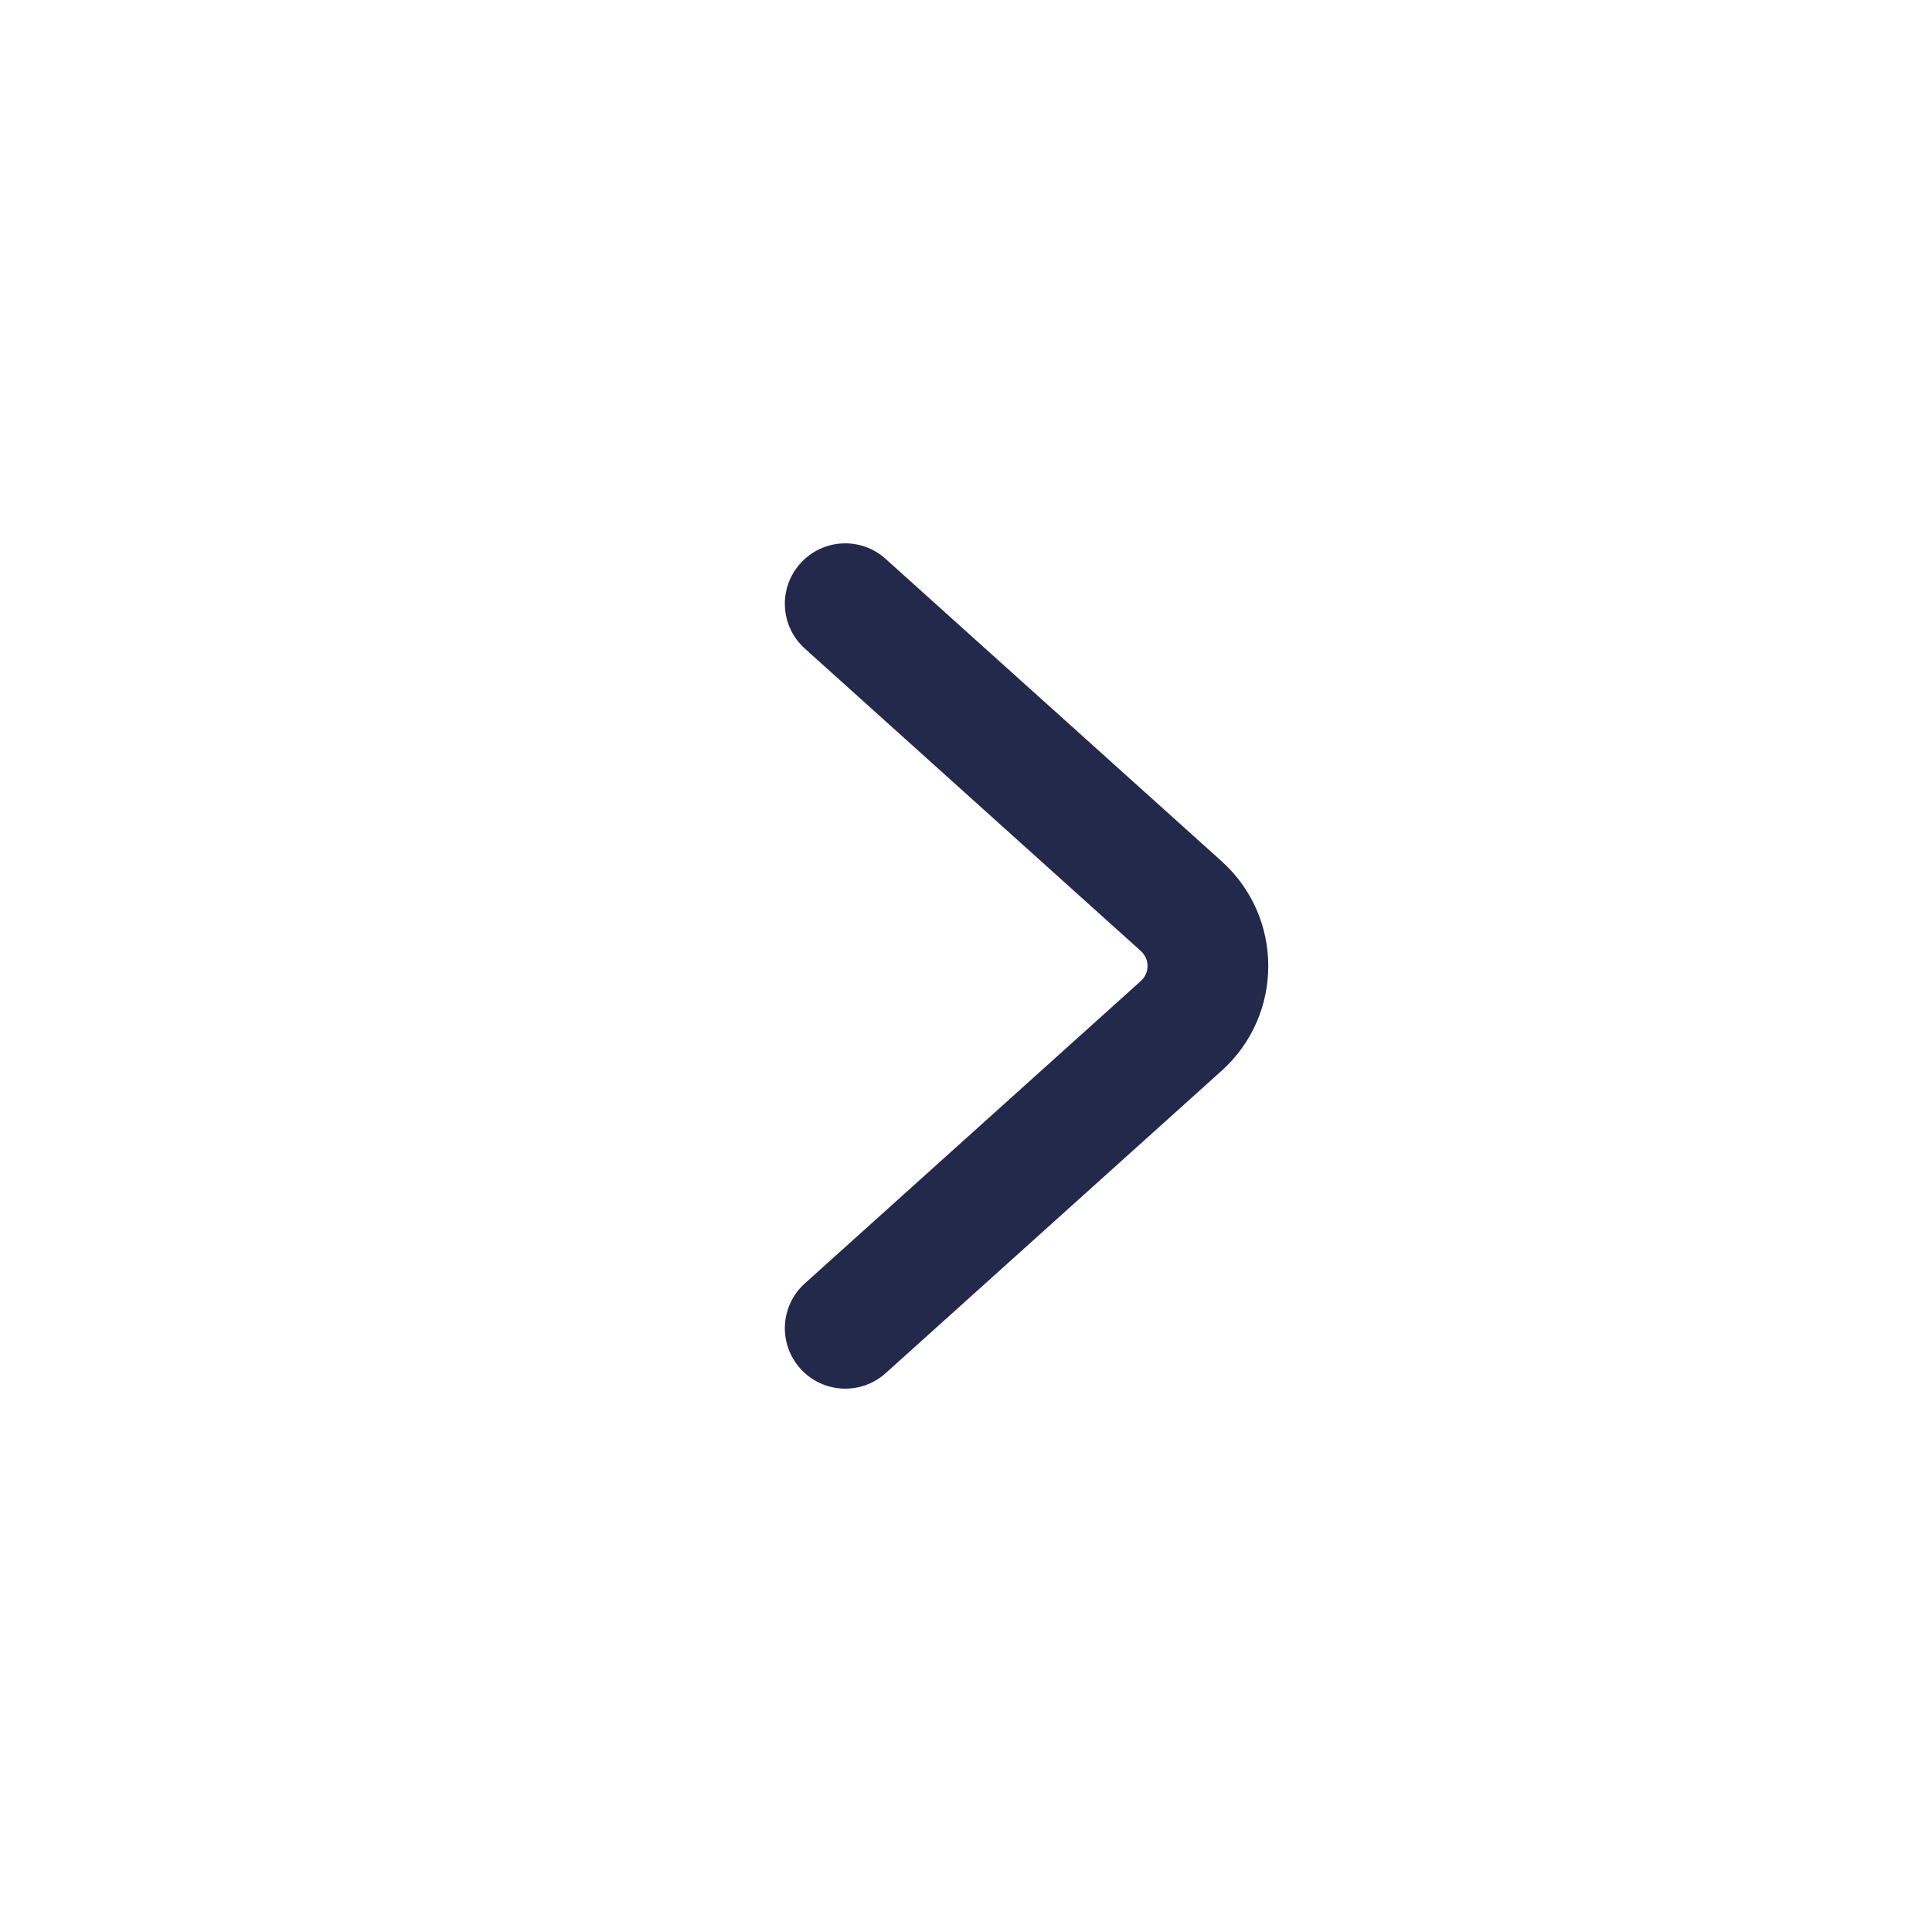 <svg width="24" height="24" viewBox="0 0 24 24" fill="none" xmlns="http://www.w3.org/2000/svg">
<path fill-rule="evenodd" clip-rule="evenodd" d="M9.943 6.998C10.22 6.69 10.694 6.665 11.002 6.943L15.176 10.699C15.948 11.394 15.948 12.606 15.176 13.301L11.002 17.058C10.694 17.335 10.22 17.31 9.943 17.002C9.665 16.694 9.69 16.22 9.998 15.943L14.172 12.186C14.283 12.086 14.283 11.914 14.172 11.814L9.998 8.057C9.69 7.78 9.665 7.306 9.943 6.998Z" fill="#23294A"/>
</svg>
